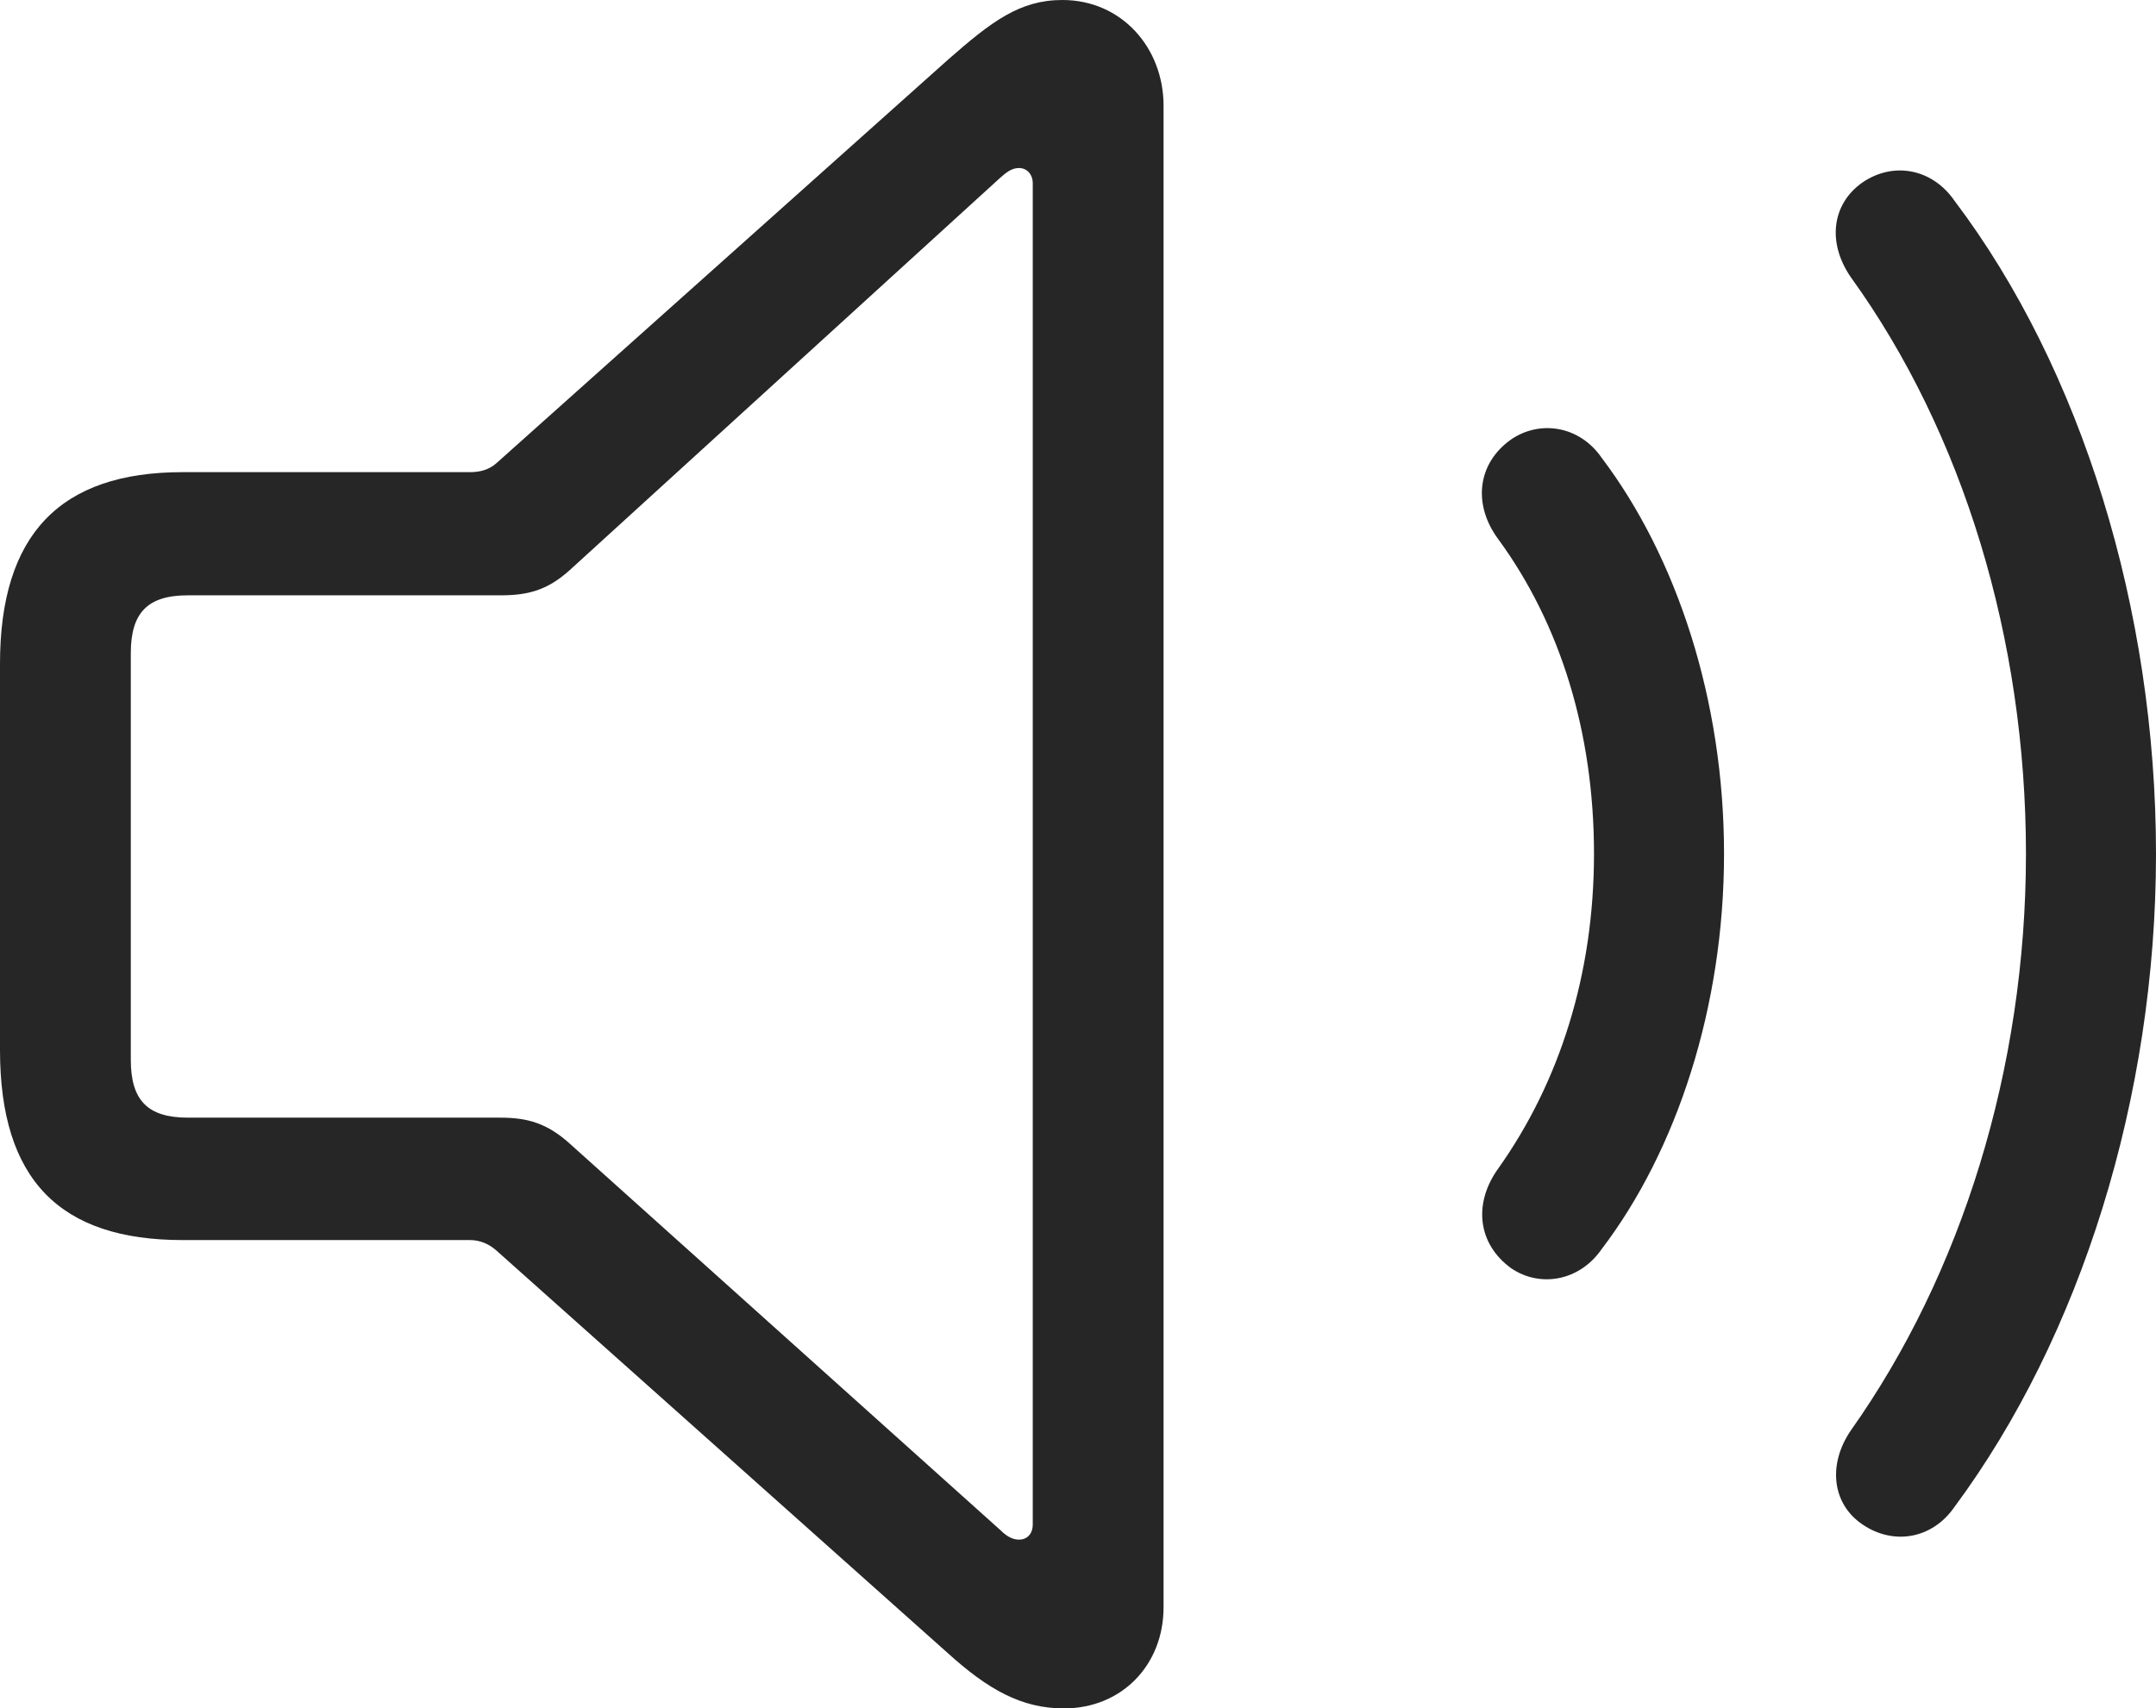 <?xml version="1.0" encoding="UTF-8"?>
<!--Generator: Apple Native CoreSVG 326-->
<!DOCTYPE svg
PUBLIC "-//W3C//DTD SVG 1.1//EN"
       "http://www.w3.org/Graphics/SVG/1.1/DTD/svg11.dtd">
<svg version="1.1" xmlns="http://www.w3.org/2000/svg" xmlns:xlink="http://www.w3.org/1999/xlink" viewBox="0 0 708.75 561.75">
 <g>
  <rect height="561.75" opacity="0" width="708.75" x="0" y="0"/>
  <path d="M612.25 501.25C622.5 508.25 635.25 506 642.5 495.5C684 439.5 708.75 360.75 708.75 280.75C708.75 200.5 684.25 121.25 642.5 66C635.25 55.5 622.5 53 612.25 60C602.25 67 600.5 79.75 608.5 91.25C645.25 142.25 666 210 666 280.75C666 351.5 644.75 419 608.5 470.25C600.75 481.5 602.25 494.5 612.25 501.25Z" fill="black" fill-opacity="0.85"/>
  <path d="M496.75 417C506.25 423.5 519.25 421.25 526.5 410.75C551.25 378.25 566.75 331 566.75 280.75C566.75 230.25 551.25 183.25 526.5 150.5C519.25 140 506.25 138 496.75 144.5C485.75 152.25 484 165.75 492.5 177.25C513 205.25 524 241 524 280.75C524 320.25 512.75 355.75 492.5 384.25C484.25 395.75 485.75 409 496.75 417Z" fill="black" fill-opacity="0.85"/>
  <path d="M60 407.75L154.5 407.75C157.75 407.75 160.75 409 163.25 411.25L311.5 543.5C324.75 555.5 335.75 561.75 349.75 561.75C368.75 561.75 382.5 547.5 382.5 528.5L382.5 34.75C382.5 15.75 368.75 0 349.25 0C335.25 0 326 7 311.5 19.75L163.25 152.25C160.75 154.5 157.75 155.25 154.5 155.25L60 155.25C19.75 155.25 0 175.75 0 218.25L0 345.25C0 388 19.75 407.75 60 407.75ZM61.75 367.5C48.5 367.5 43 361.75 43 348.5L43 214.75C43 201.5 48.5 195.75 61.75 195.75L164.5 195.75C173.25 195.75 179.75 194.25 187.25 187.5L328.75 58.5C330.75 56.75 332.5 55.25 335 55.25C337.5 55.25 339.5 57.25 339.5 60.25L339.5 501.25C339.5 504.5 337.5 506.25 335 506.25C333.25 506.25 331.25 505.5 329 503.25L187.25 376C179.75 369.25 173.25 367.5 164.5 367.5Z" fill="black" fill-opacity="0.85"/>
 </g>
</svg>
